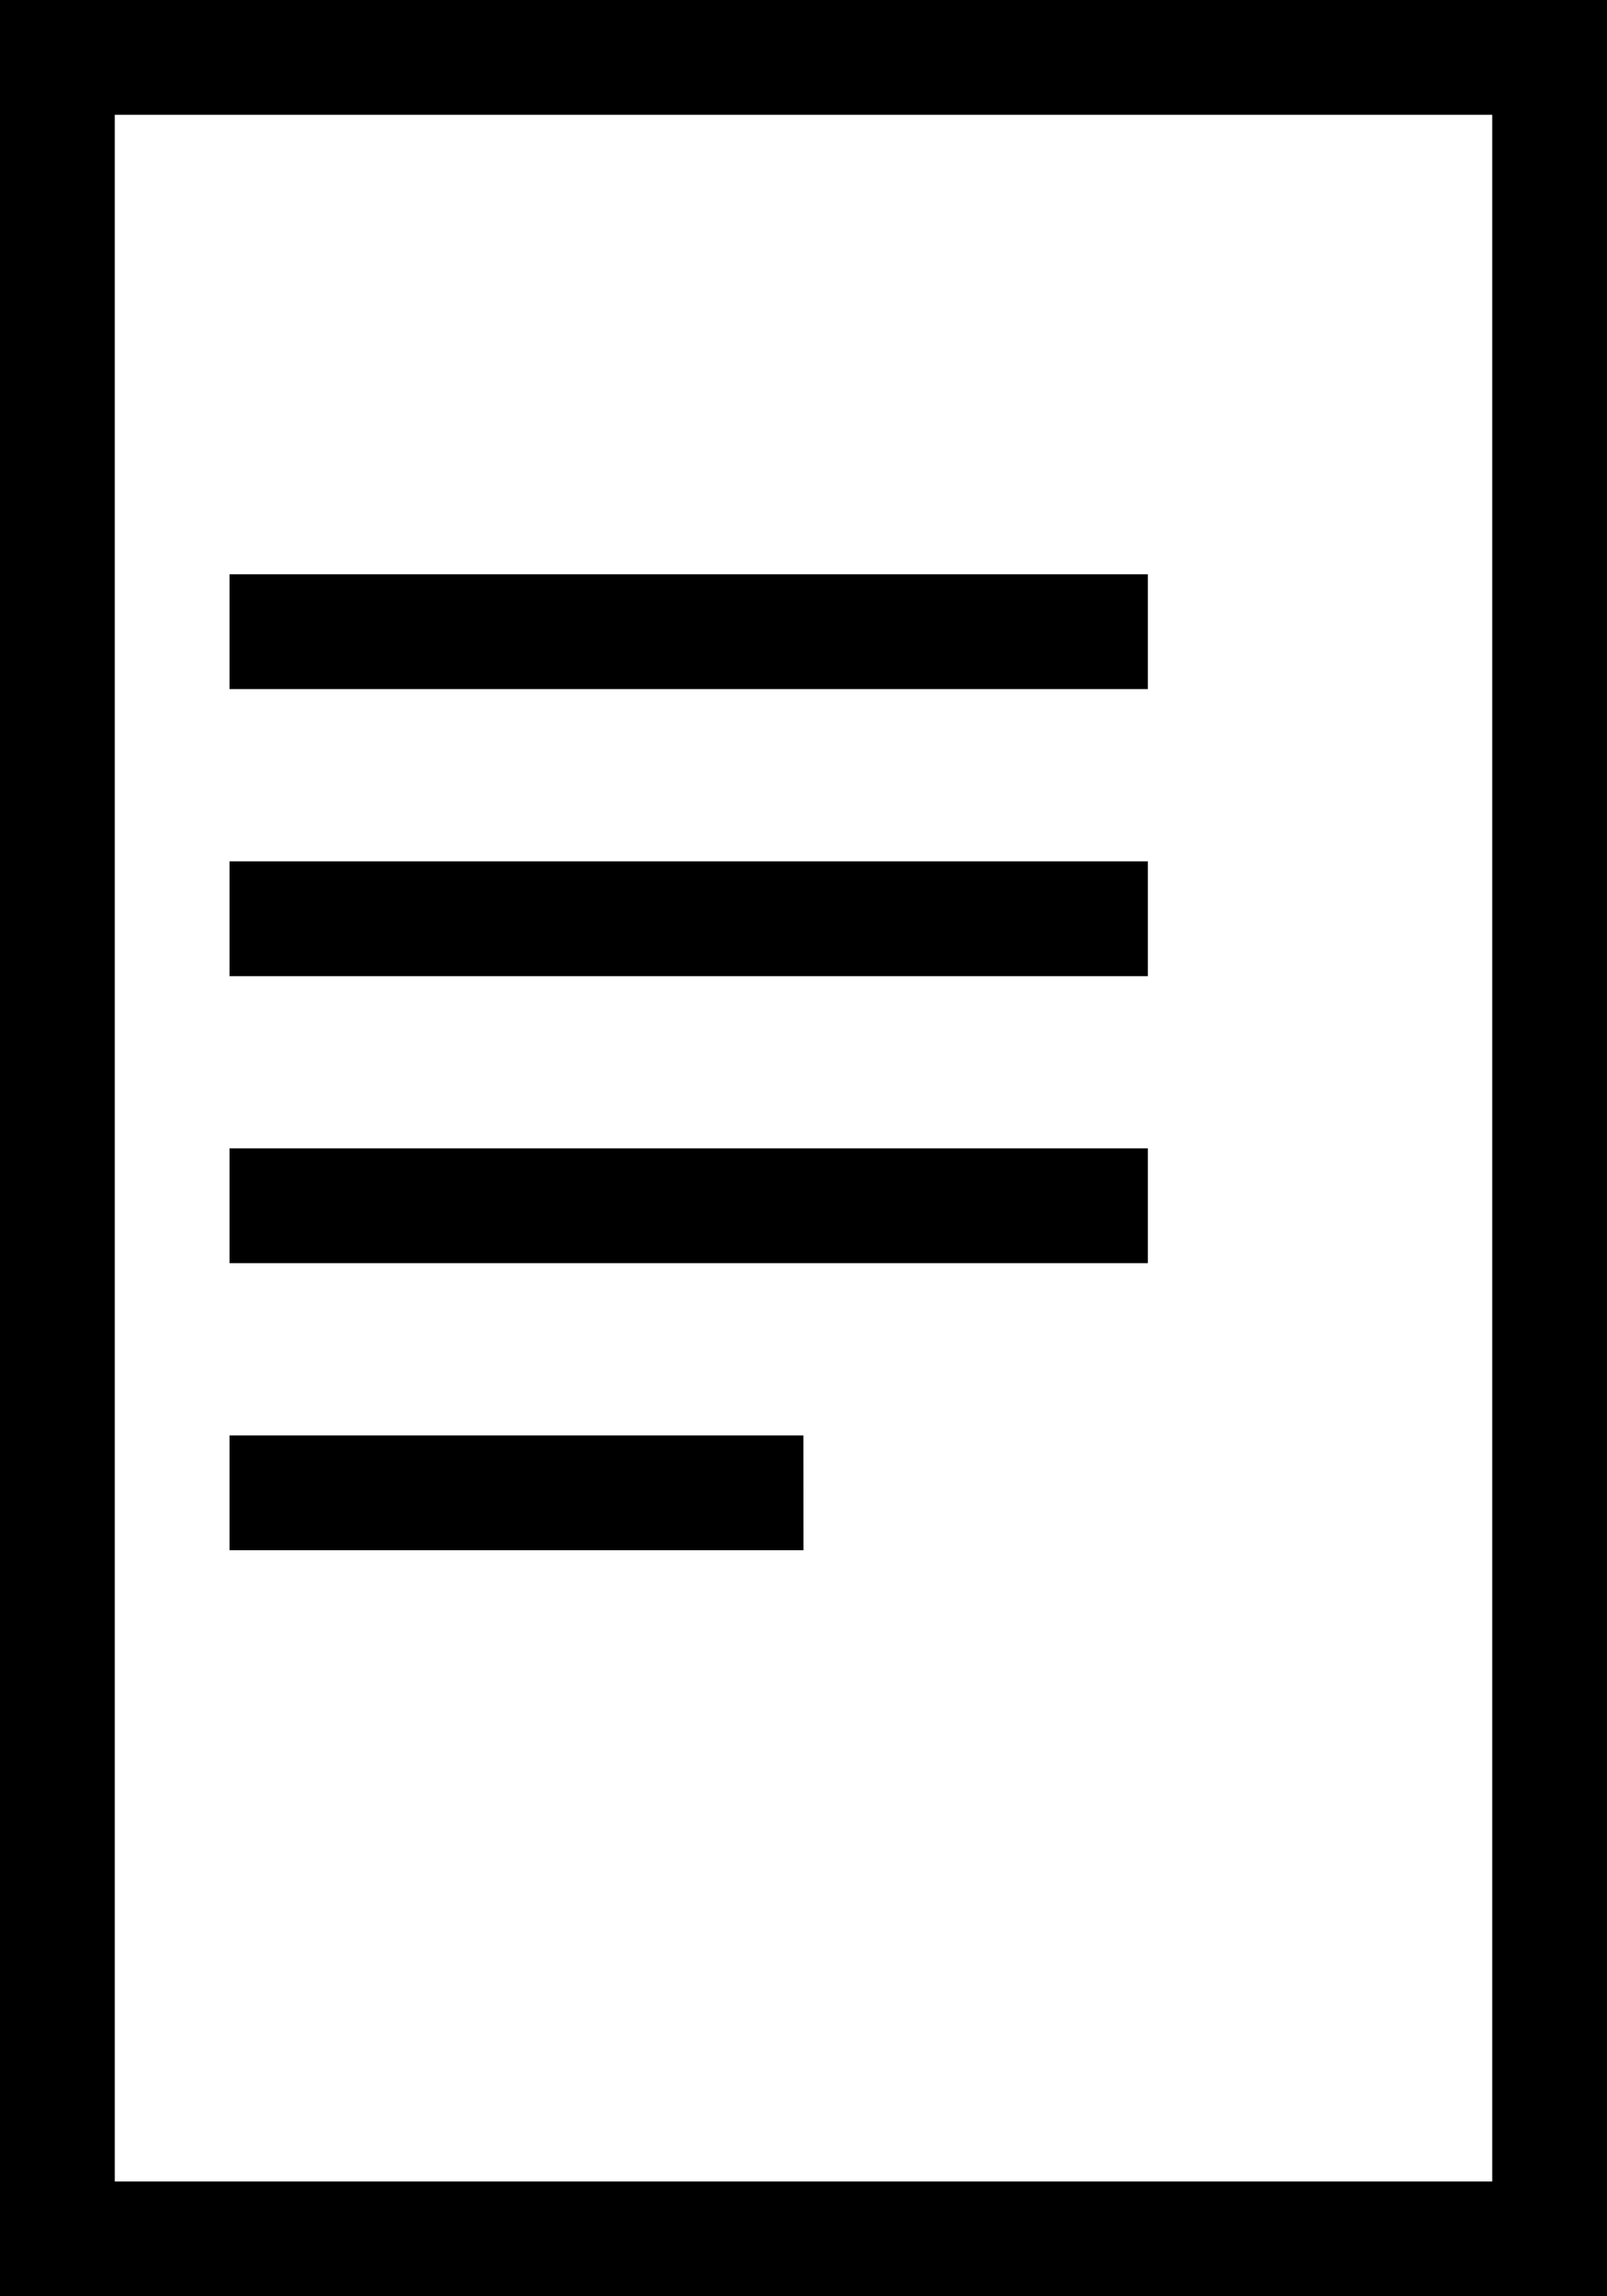 <svg xmlns="http://www.w3.org/2000/svg" width="20.527" height="29.324" viewBox="0 0 20.527 29.324">
  <path id="Report_icon_white_black" d="M60.527,45.324H40V16H60.527ZM41.466,43.858H59.061V17.466H41.466ZM54.662,27H42.932v1.466h11.73Zm0-3.666H42.932V24.8h11.73Zm0,7.331H42.932v1.466h11.73Zm-4.4,3.666H42.932v1.466h7.331Z" transform="translate(-40 -16)"/>
</svg>
